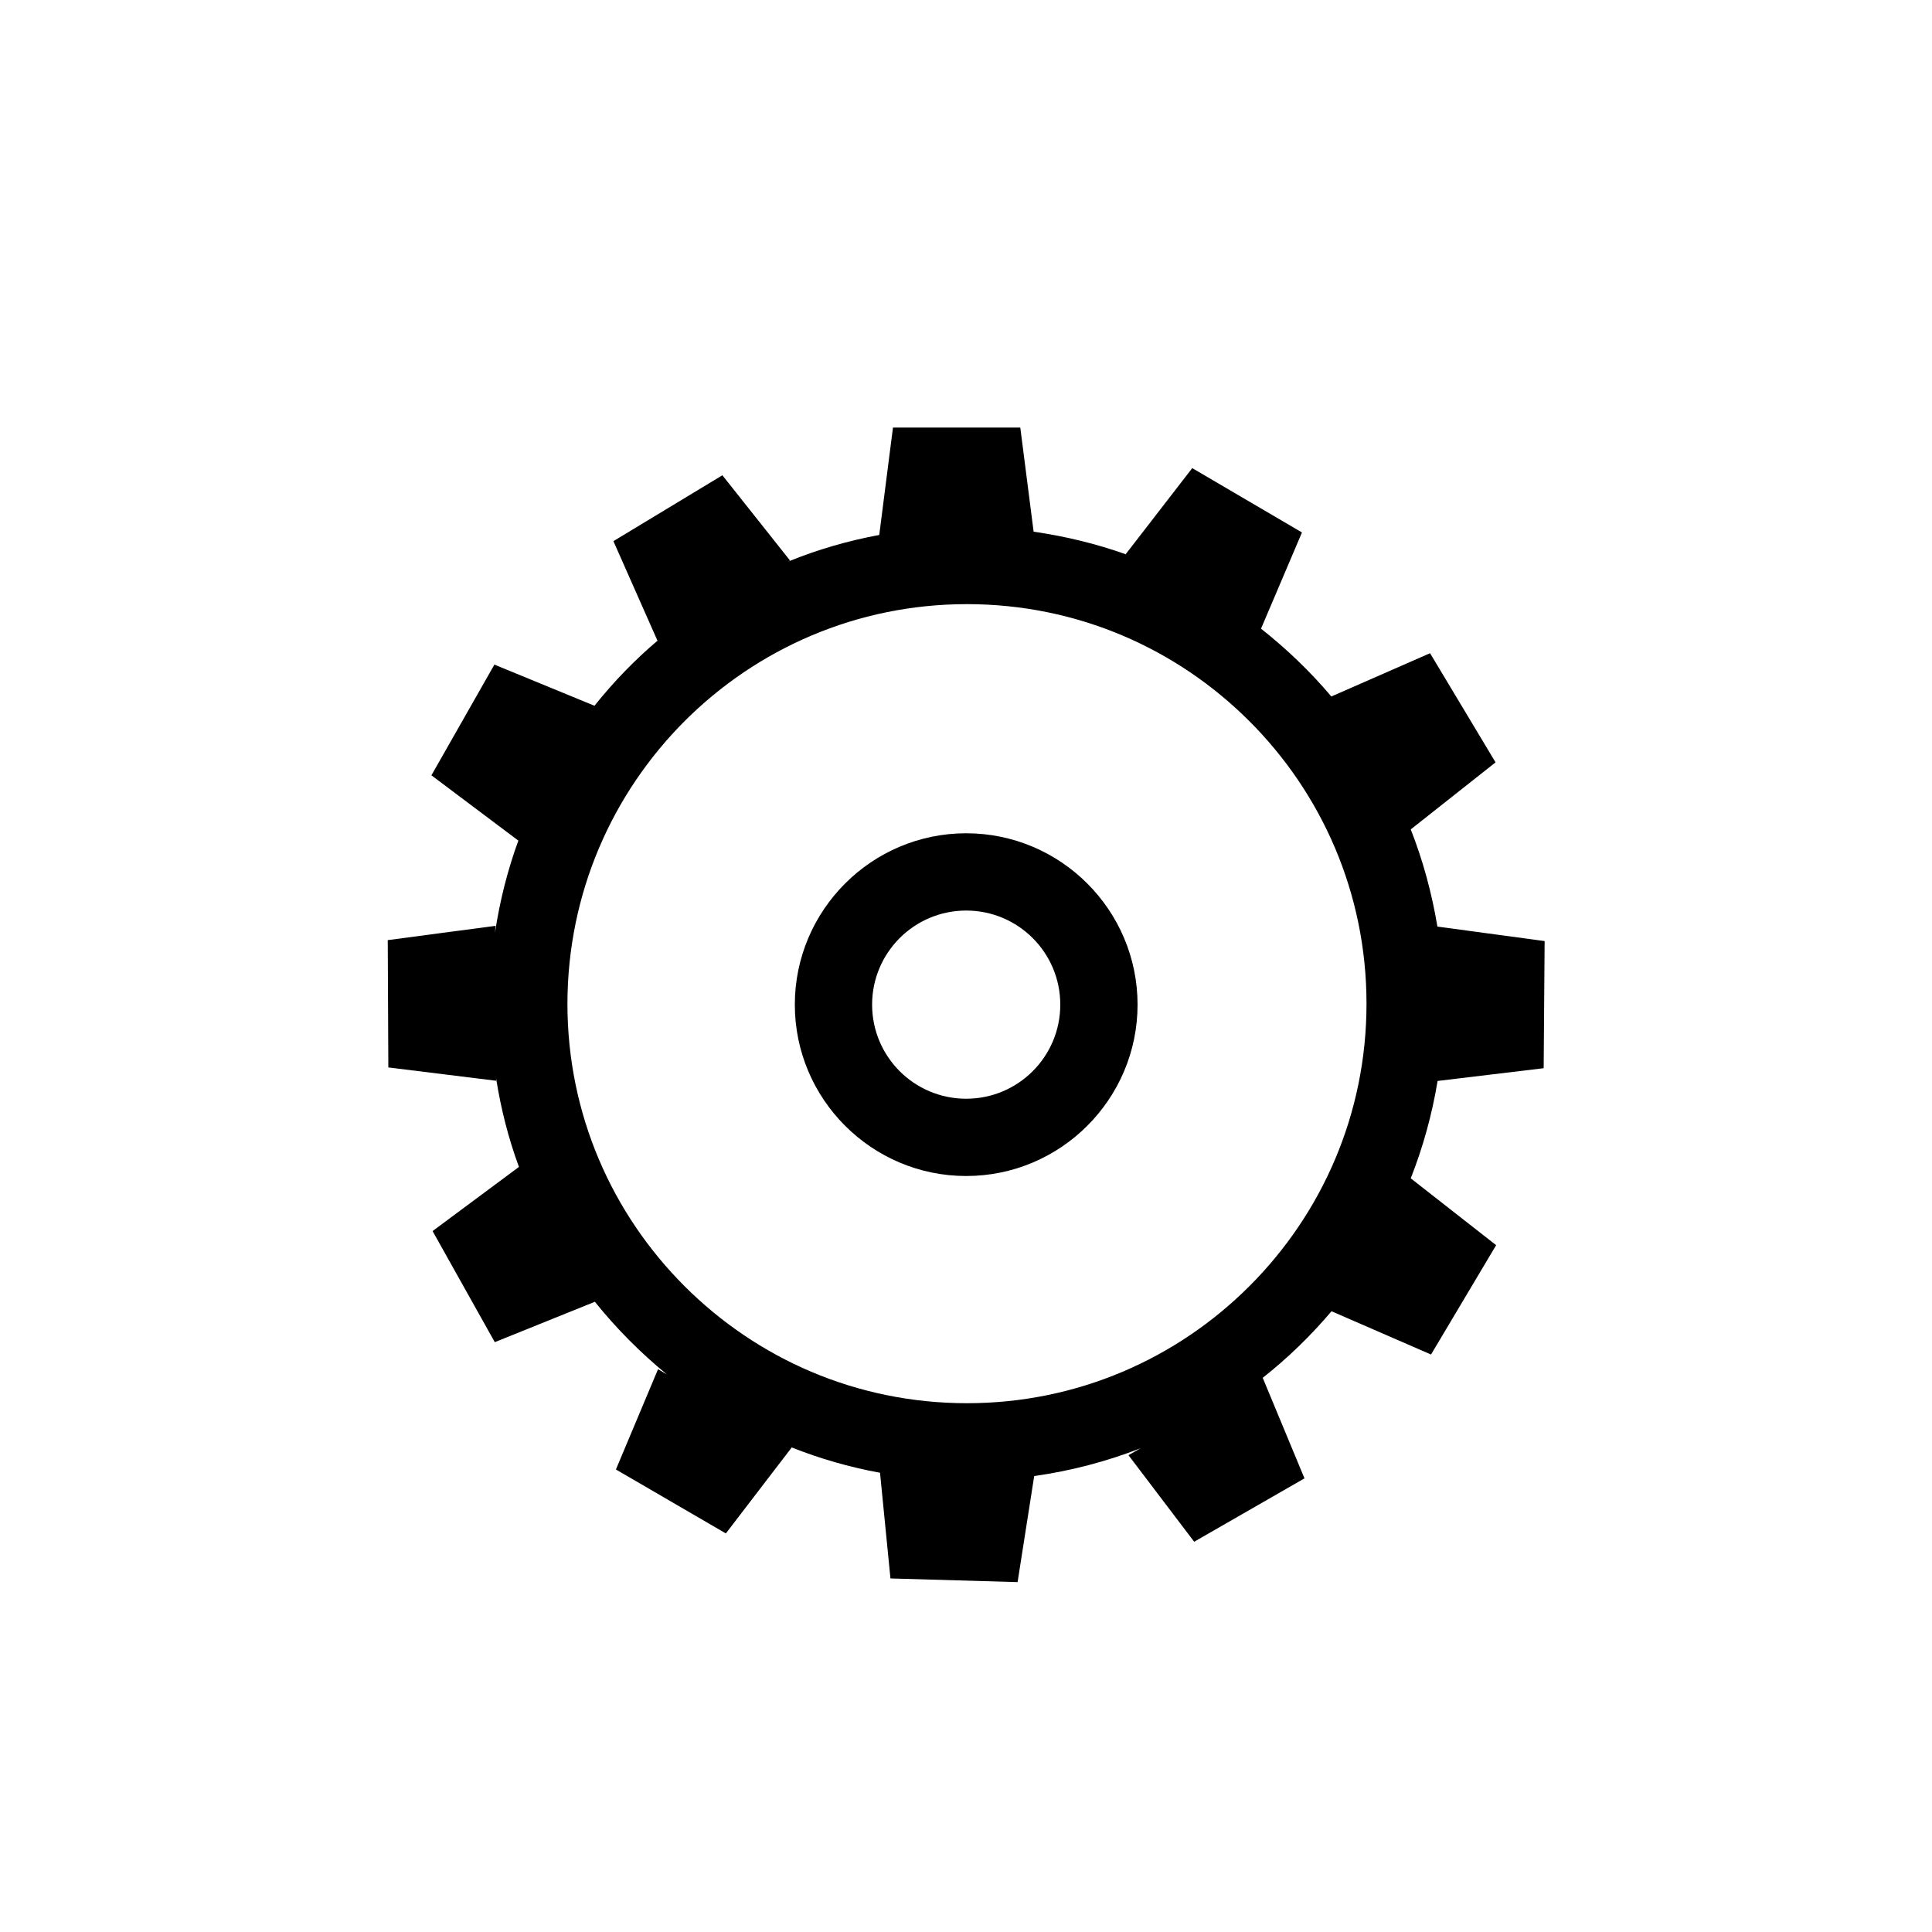 <?xml version="1.0" encoding="utf-8"?>
<!-- Generator: Adobe Illustrator 16.0.0, SVG Export Plug-In . SVG Version: 6.00 Build 0)  -->
<!DOCTYPE svg PUBLIC "-//W3C//DTD SVG 1.1 Tiny//EN" "http://www.w3.org/Graphics/SVG/1.1/DTD/svg11-tiny.dtd">
<svg version="1.1" baseProfile="tiny" id="Capa_1" xmlns="http://www.w3.org/2000/svg" xmlns:xlink="http://www.w3.org/1999/xlink"
	 x="0px" y="0px" width="100px" height="100px" viewBox="0 0 100 100" xml:space="preserve">
<path d="M50.01,60.87c4.89,0,8.87-3.98,8.87-8.87s-3.98-8.87-8.87-8.87s-8.87,3.98-8.87,8.87S45.12,60.87,50.01,60.87z M50.01,47.13
	c2.69,0,4.87,2.18,4.87,4.87s-2.18,4.87-4.87,4.87s-4.87-2.18-4.87-4.87S47.32,47.13,50.01,47.13z"/>
<path d="M25.65,47.92l-5.58,0.74l0.03,6.59l5.58,0.69v-0.11c0.25,1.58,0.64,3.1,1.18,4.57l-4.47,3.32l3.22,5.75l5.18-2.09
	c1.11,1.38,2.36,2.64,3.73,3.76l-0.46-0.27l-2.18,5.19l5.69,3.31l3.41-4.45c1.46,0.58,2.99,1.02,4.57,1.31l0.54,5.47l6.58,0.19
	l0.86-5.49c1.92-0.27,3.76-0.76,5.51-1.44l-0.63,0.36l3.4,4.48l5.71-3.28l-2.16-5.2l-0.02,0.01c1.31-1.03,2.5-2.19,3.58-3.46
	l5.15,2.24l3.37-5.66l-4.42-3.46c0.63-1.6,1.1-3.29,1.39-5.04l5.49-0.66l0.05-6.58l-5.55-0.75c-0.29-1.74-0.75-3.43-1.38-5.03
	l4.39-3.47l-3.39-5.65l-5.11,2.24c-1.09-1.29-2.31-2.46-3.64-3.51l2.12-4.98l-5.68-3.33l-3.44,4.45l0.03,0.02
	c-1.54-0.55-3.14-0.94-4.8-1.18l-0.69-5.39h-6.59l-0.71,5.56c-1.63,0.3-3.2,0.76-4.7,1.37l0.08-0.05l-3.5-4.41l-5.64,3.41l2.28,5.15
	l0.04-0.03c-1.21,1.02-2.31,2.16-3.3,3.4l-5.18-2.13l-3.26,5.73l4.5,3.38l0,0c-0.56,1.53-0.96,3.12-1.21,4.77L25.65,47.92z
	 M35.43,37.33c3.75-3.75,8.91-6.06,14.62-6.06c5.72,0,10.87,2.31,14.62,6.06c3.75,3.75,6.06,8.91,6.06,14.62
	c0,5.72-2.31,10.87-6.06,14.62c-3.75,3.75-8.91,6.06-14.62,6.06c-5.72,0-10.87-2.31-14.62-6.06c-3.75-3.75-6.06-8.9-6.06-14.62
	C29.38,46.23,31.69,41.08,35.43,37.33z"/>
</svg>
